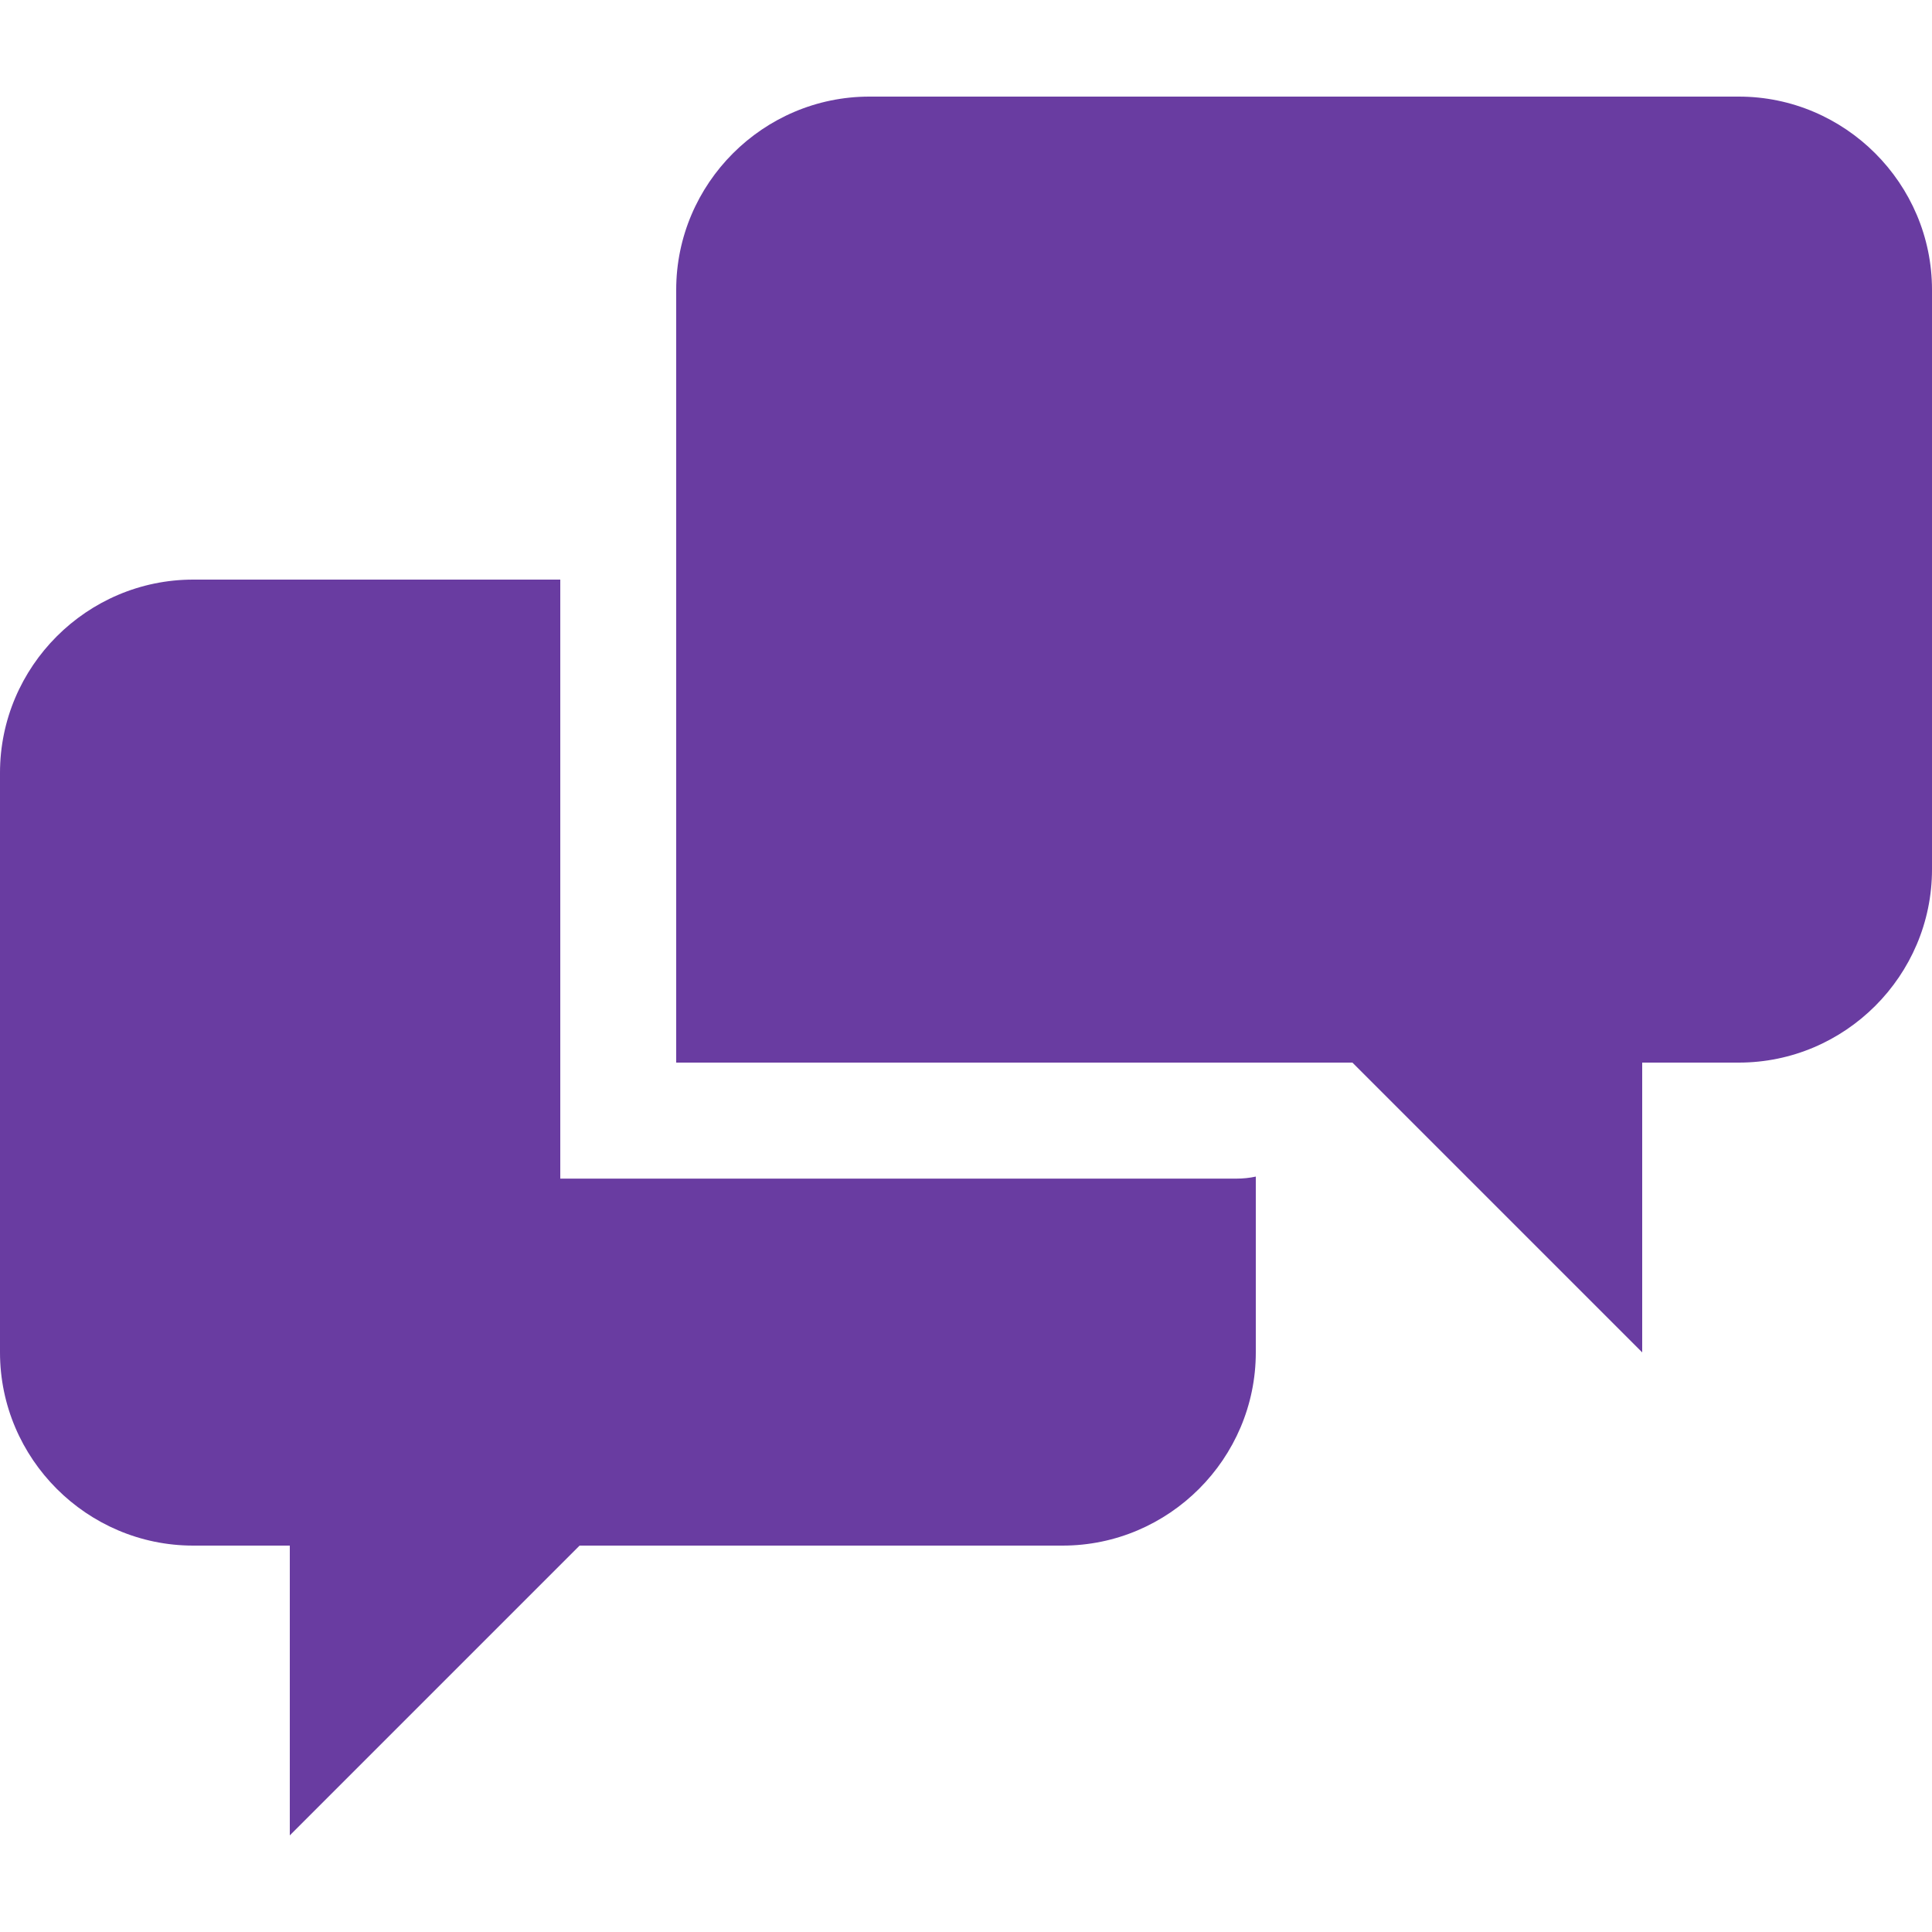 <svg xmlns="http://www.w3.org/2000/svg" xmlns:xlink="http://www.w3.org/1999/xlink" version="1.1" id="Chat" x="0px" y="0px" viewBox="0 0 20 20" xml:space="preserve" enable-background="new 0 0 20 20">
  <path d="M5.8 12.2V6H2C0.9 6 0 6.9 0 8v6c0 1.1 0.9 2 2 2h1v3l3-3h5c1.1 0 2-0.9 2-2v-1.82c-0.064 0.014-0.132 0.021-0.2 0.021h-7V12.2zM18 1H9C7.9 1 7 1.9 7 3v8h7l3 3v-3h1c1.1 0 2-0.899 2-2V3C20 1.9 19.1 1 18 1z" fill="#693ca1"/>
</svg>
